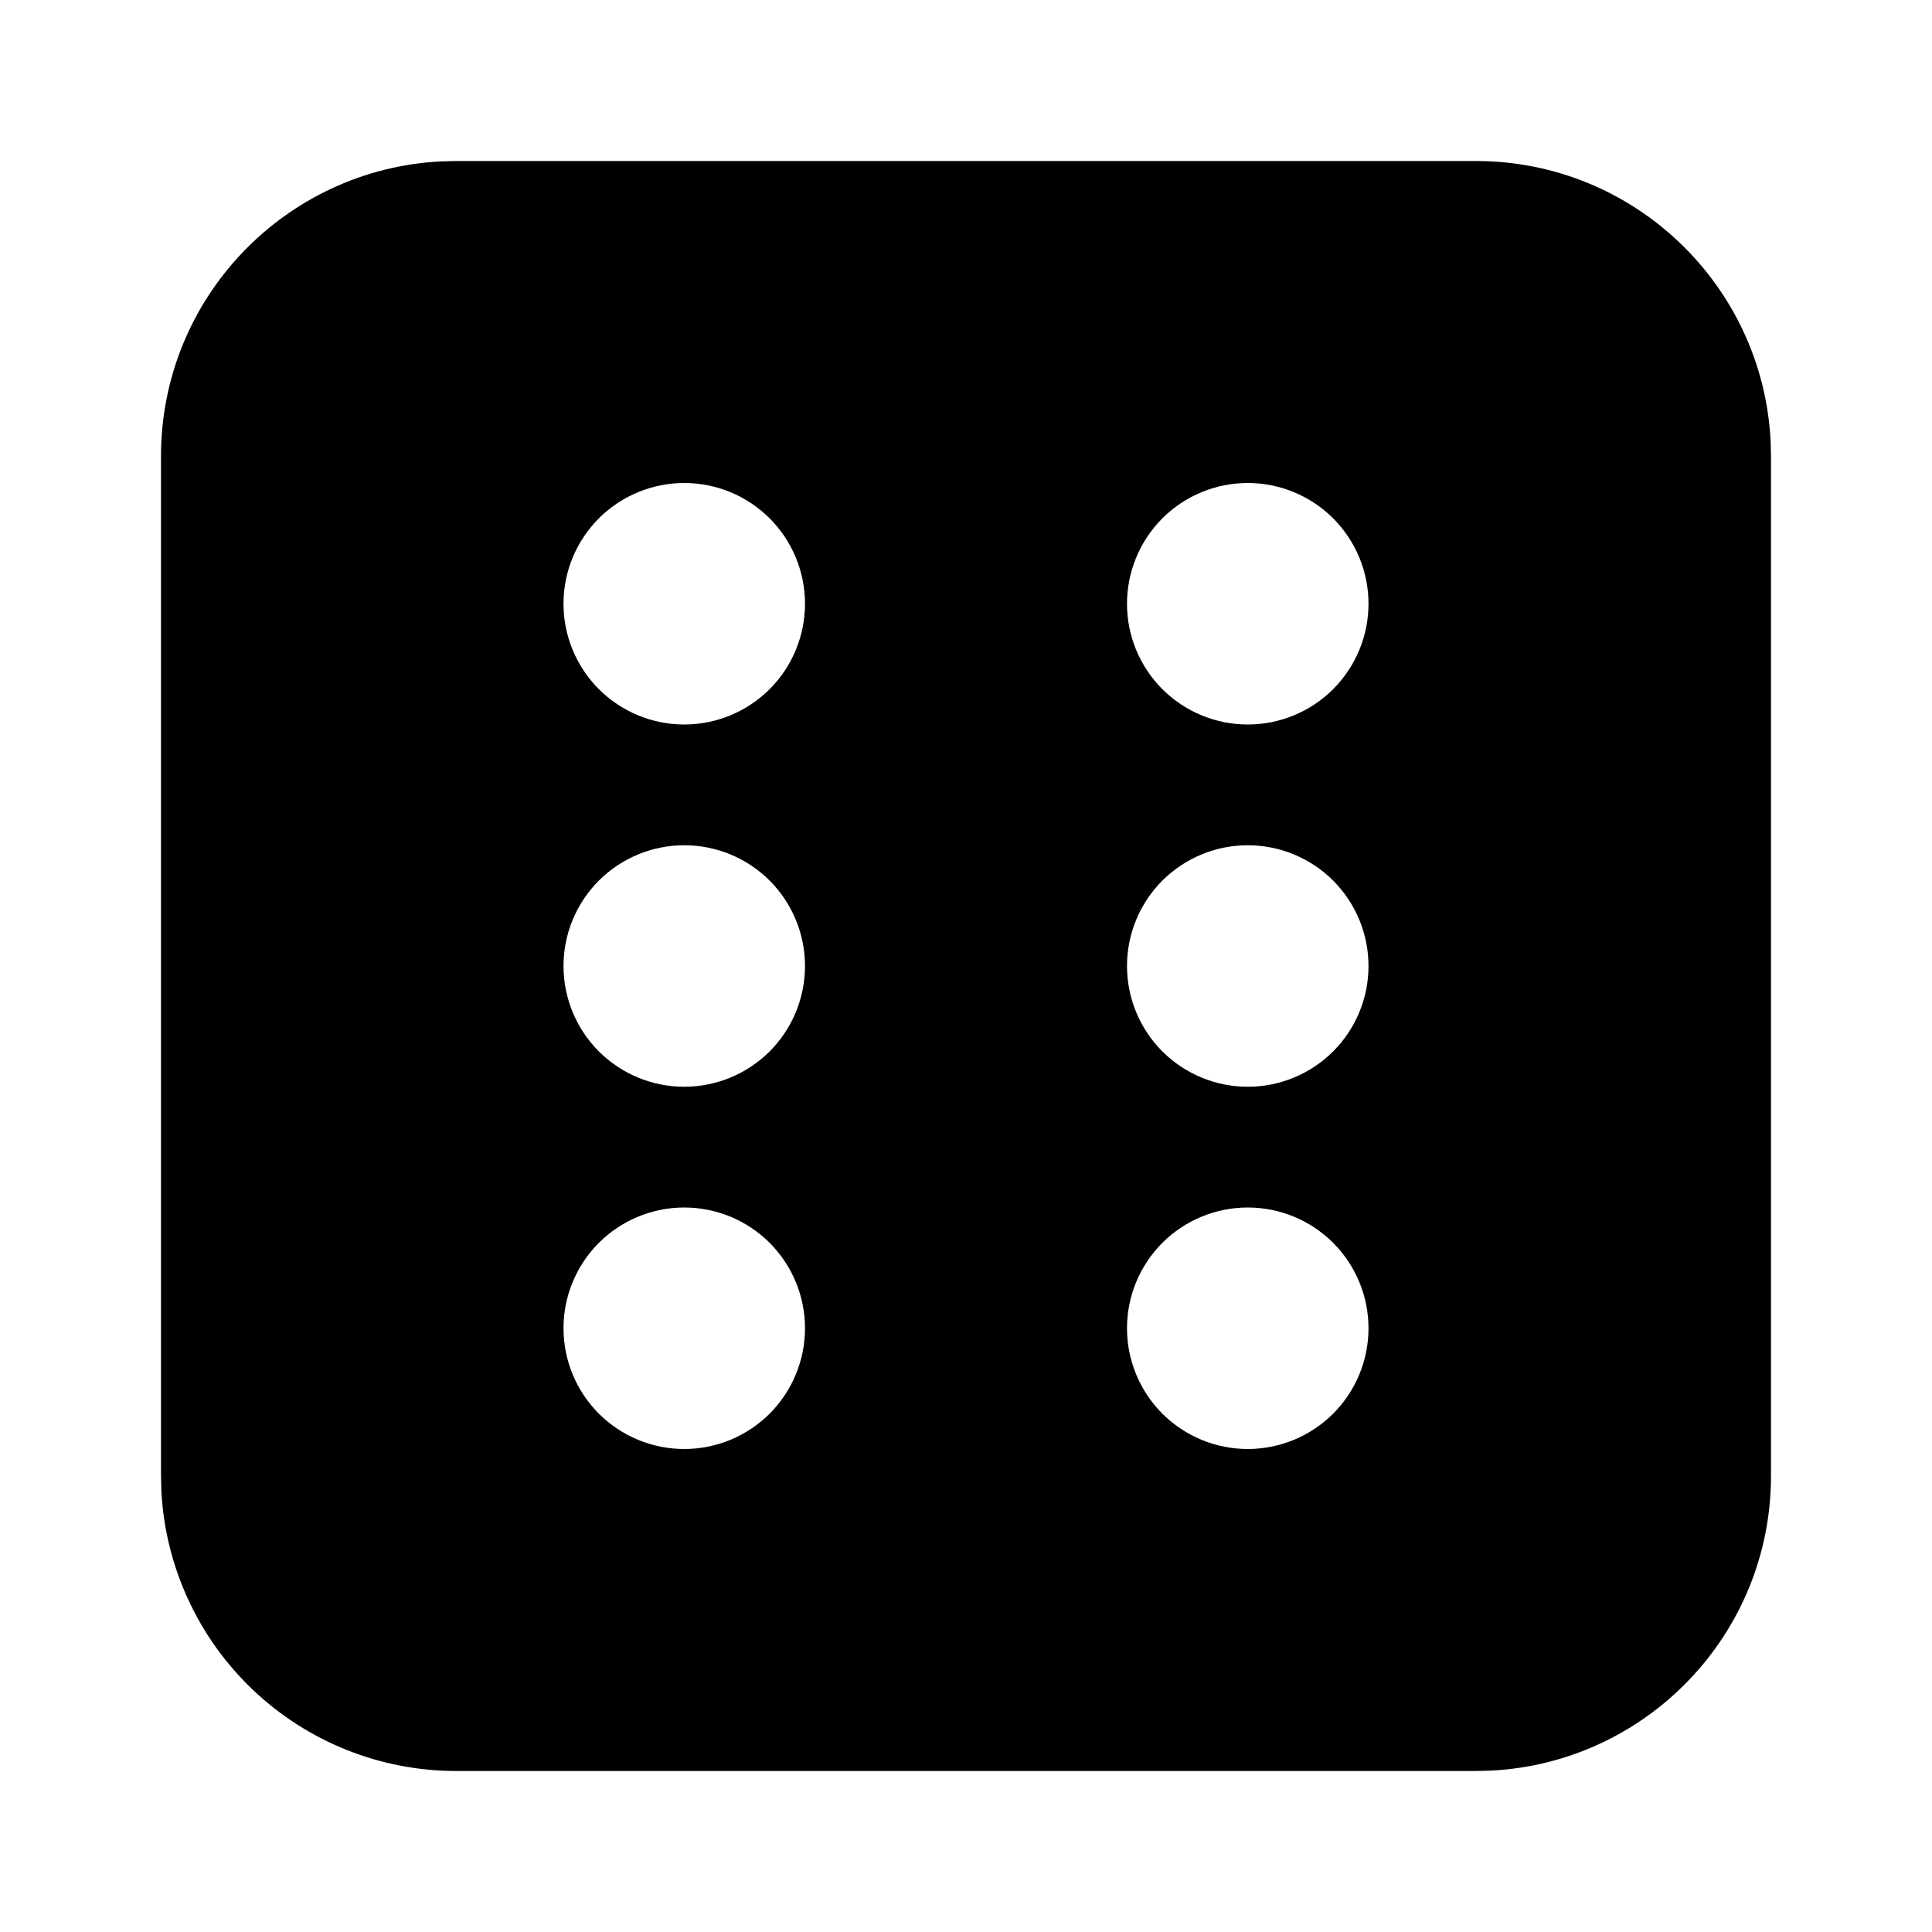 <svg width="24" height="24" viewBox="0 0 24 24" fill="none" xmlns="http://www.w3.org/2000/svg">
<path d="M18.333 2C20.293 2 21.893 3.537 21.995 5.472L22 5.667V18.333C22 20.293 20.463 21.893 18.528 21.995L18.333 22H5.667C4.728 22 3.825 21.64 3.144 20.994C2.463 20.348 2.055 19.465 2.005 18.528L2 18.333V5.667C2 3.707 3.537 2.107 5.472 2.005L5.667 2H18.333ZM15.5 15C15.102 15 14.721 15.158 14.439 15.439C14.158 15.721 14 16.102 14 16.5C14 16.898 14.158 17.279 14.439 17.561C14.721 17.842 15.102 18 15.5 18C15.898 18 16.279 17.842 16.561 17.561C16.842 17.279 17 16.898 17 16.5C17 16.102 16.842 15.721 16.561 15.439C16.279 15.158 15.898 15 15.5 15ZM8.5 15C8.102 15 7.721 15.158 7.439 15.439C7.158 15.721 7 16.102 7 16.5C7 16.898 7.158 17.279 7.439 17.561C7.721 17.842 8.102 18 8.5 18C8.898 18 9.279 17.842 9.561 17.561C9.842 17.279 10 16.898 10 16.5C10 16.102 9.842 15.721 9.561 15.439C9.279 15.158 8.898 15 8.5 15ZM8.5 10.5C8.102 10.5 7.721 10.658 7.439 10.939C7.158 11.221 7 11.602 7 12C7 12.398 7.158 12.779 7.439 13.061C7.721 13.342 8.102 13.5 8.5 13.5C8.898 13.5 9.279 13.342 9.561 13.061C9.842 12.779 10 12.398 10 12C10 11.602 9.842 11.221 9.561 10.939C9.279 10.658 8.898 10.5 8.5 10.5ZM15.5 10.5C15.102 10.5 14.721 10.658 14.439 10.939C14.158 11.221 14 11.602 14 12C14 12.398 14.158 12.779 14.439 13.061C14.721 13.342 15.102 13.5 15.5 13.5C15.898 13.5 16.279 13.342 16.561 13.061C16.842 12.779 17 12.398 17 12C17 11.602 16.842 11.221 16.561 10.939C16.279 10.658 15.898 10.5 15.5 10.5ZM8.5 6C8.102 6 7.721 6.158 7.439 6.439C7.158 6.721 7 7.102 7 7.5C7 7.898 7.158 8.279 7.439 8.561C7.721 8.842 8.102 9 8.5 9C8.898 9 9.279 8.842 9.561 8.561C9.842 8.279 10 7.898 10 7.5C10 7.102 9.842 6.721 9.561 6.439C9.279 6.158 8.898 6 8.5 6ZM15.5 6C15.102 6 14.721 6.158 14.439 6.439C14.158 6.721 14 7.102 14 7.5C14 7.898 14.158 8.279 14.439 8.561C14.721 8.842 15.102 9 15.5 9C15.898 9 16.279 8.842 16.561 8.561C16.842 8.279 17 7.898 17 7.5C17 7.102 16.842 6.721 16.561 6.439C16.279 6.158 15.898 6 15.5 6Z" fill="currentColor"/>
</svg>

